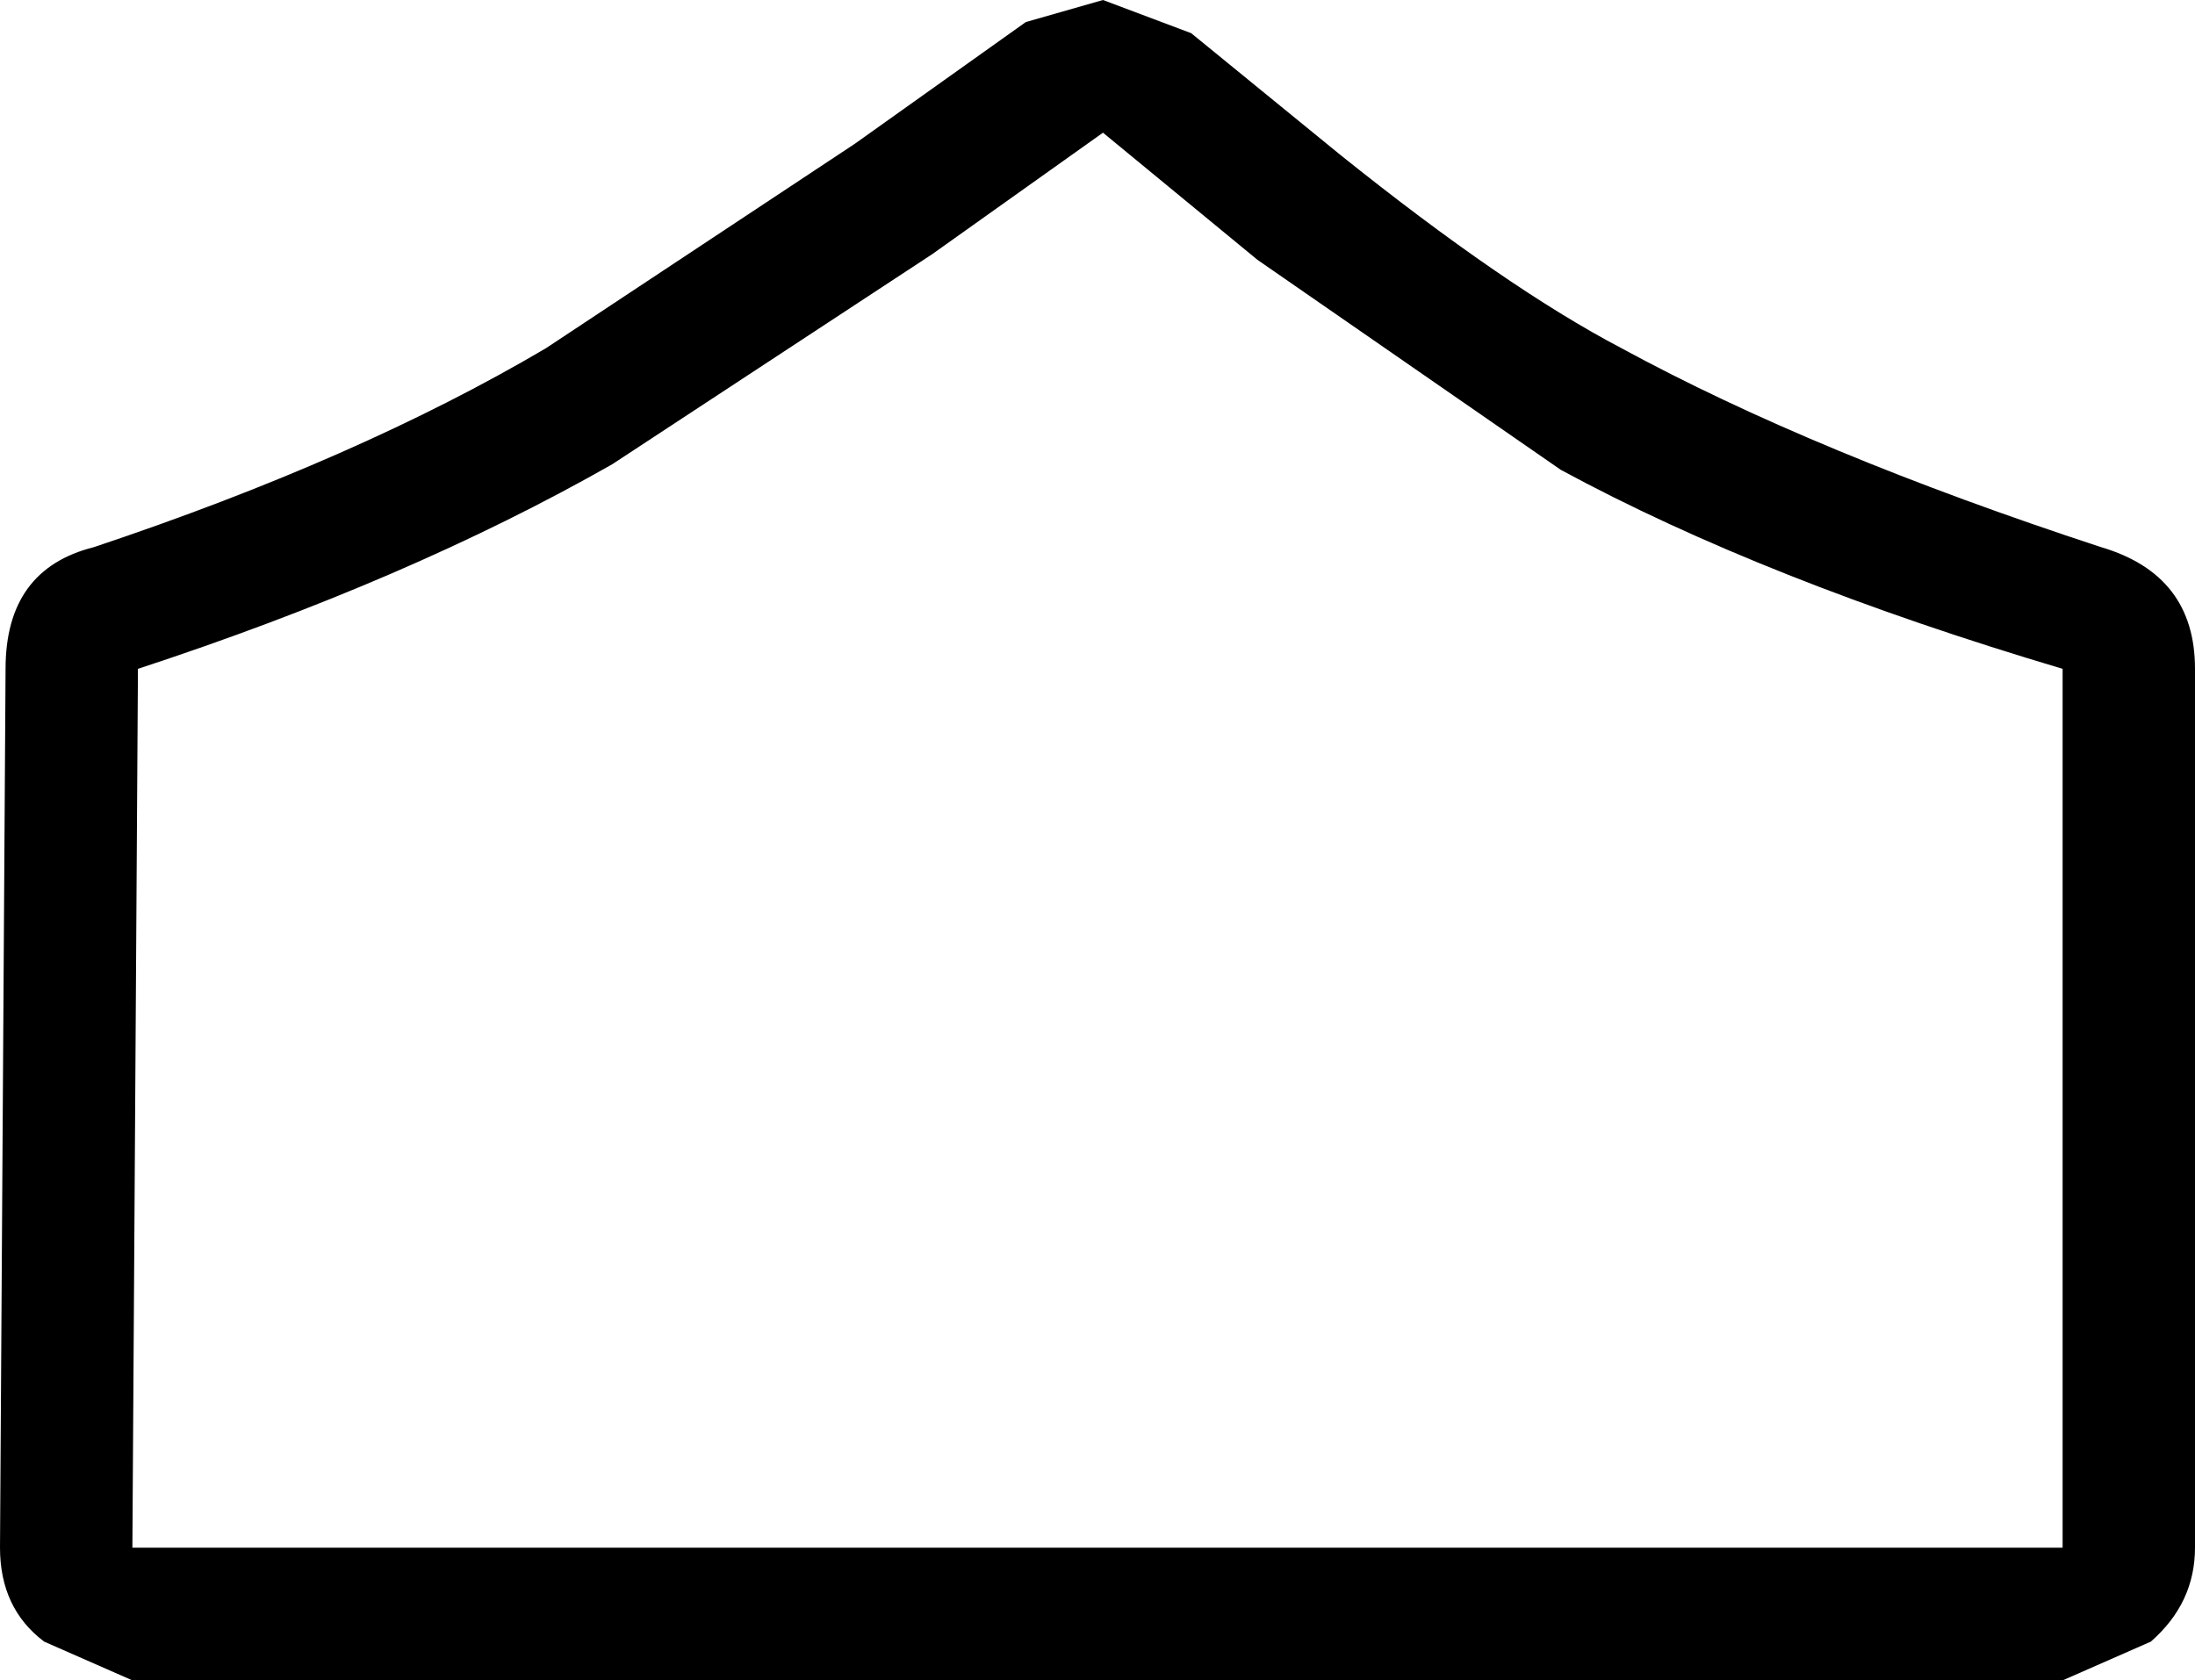 <?xml version="1.0" encoding="UTF-8"?>
<svg xmlns="http://www.w3.org/2000/svg" xmlns:xlink="http://www.w3.org/1999/xlink" width="25.650mm" height="19.642mm" viewBox="-351.181 337.994 25.65 19.642">
    <path transform="matrix(-1,0,0,1,0,0)" style="stroke:none;fill:#000000;fill-rule:evenodd" d="M332.233,342.064C330.729,342.882,328.861,343.658,326.627,344.39C325.897,344.606,325.531,345.079,325.531,345.812L325.531,356.085C325.531,356.516,325.703,356.882,326.047,357.183L327.078,357.636L349.634,357.636L350.665,357.183C351.008,356.925,351.181,356.559,351.181,356.085L351.116,345.812C351.116,345.036,350.773,344.563,350.085,344.39C348.022,343.701,346.261,342.926,344.801,342.064L341.191,339.674L339.194,338.252L338.292,337.994L337.261,338.382L335.52,339.803C334.231,340.837,333.135,341.591,332.233,342.064zM332.942,343.486L336.487,341.031L338.292,339.545L340.289,340.966L344.027,343.421C345.617,344.326,347.464,345.122,349.569,345.812L349.634,356.085L327.078,356.085L327.078,345.812C329.398,345.122,331.353,344.347,332.942,343.486z"/>
</svg>
